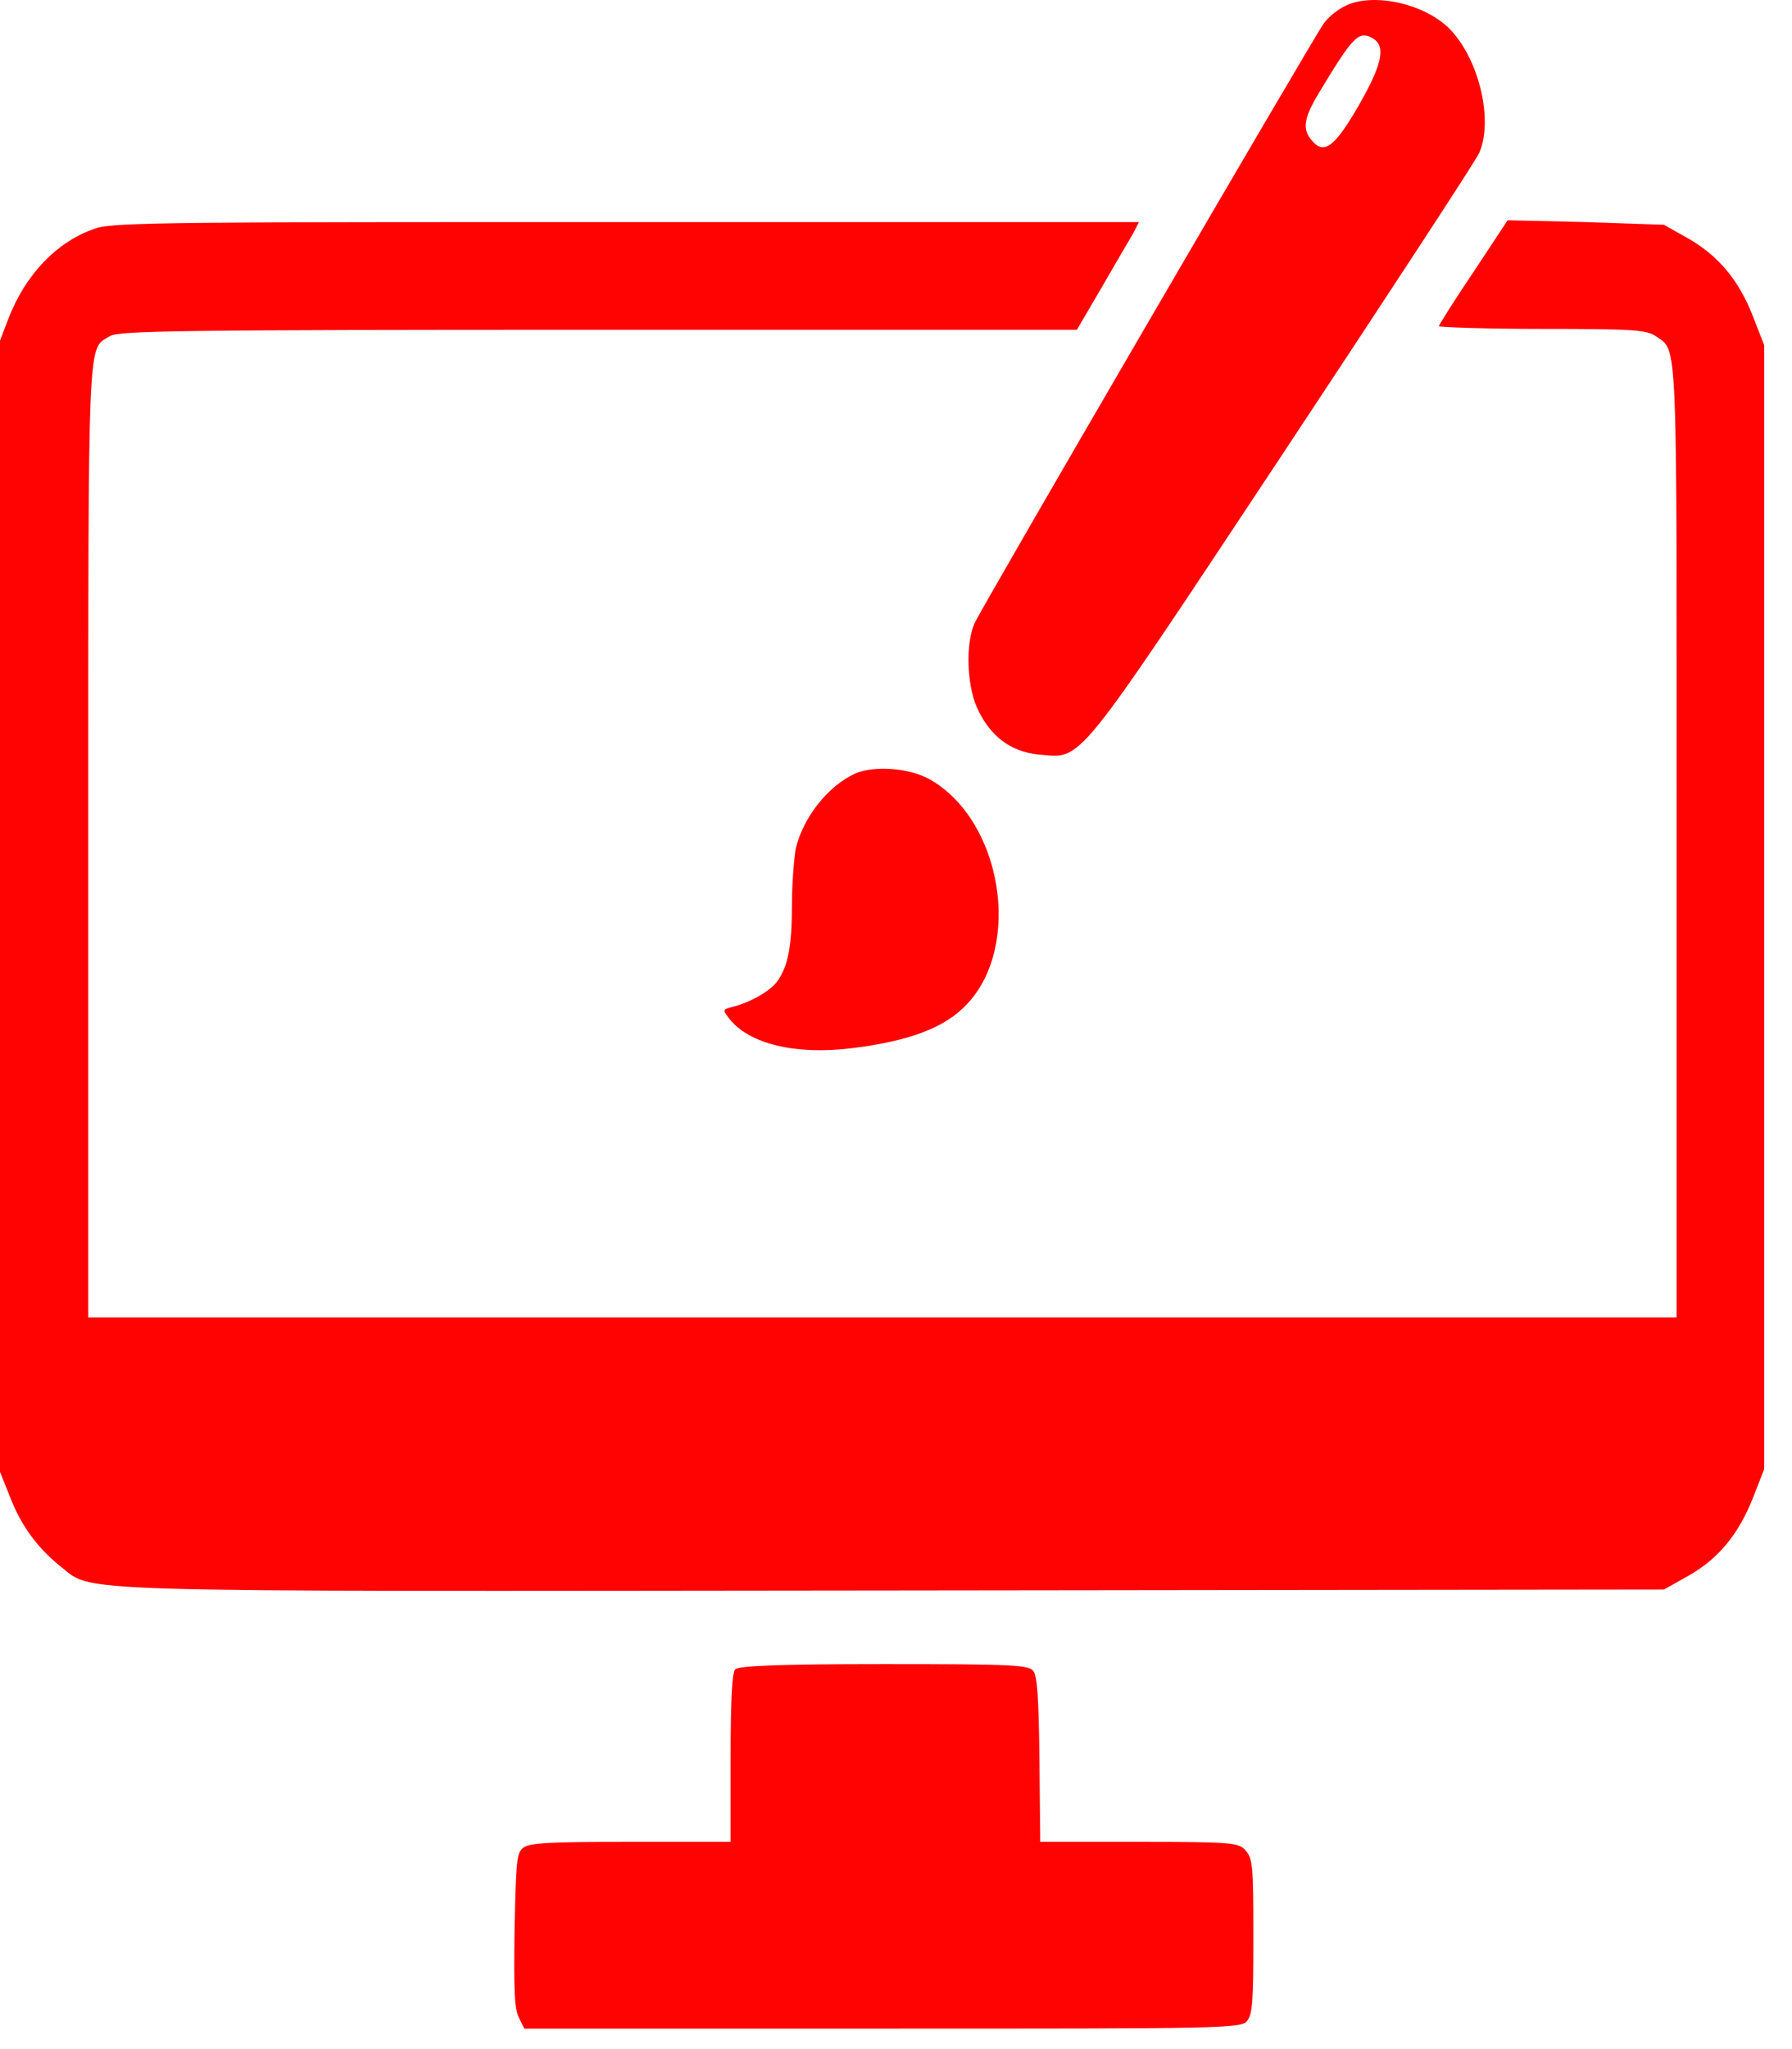<svg width="35" height="40" viewBox="0 0 35 40" fill="none" xmlns="http://www.w3.org/2000/svg">
<path d="M26.218 0.146C26.087 0.216 25.926 0.356 25.853 0.461C25.648 0.742 19.163 11.872 19.032 12.17C18.857 12.573 18.886 13.361 19.076 13.8C19.324 14.361 19.733 14.676 20.288 14.729C21.15 14.799 20.931 15.079 25.079 8.822C27.109 5.755 28.832 3.126 28.891 2.985C29.154 2.389 28.92 1.285 28.409 0.672C27.942 0.076 26.773 -0.187 26.218 0.146ZM26.831 0.759C27.065 0.917 26.992 1.268 26.539 2.056C26.072 2.863 25.867 3.02 25.634 2.757C25.429 2.53 25.459 2.319 25.751 1.829C26.437 0.689 26.539 0.584 26.831 0.759Z" fill="#FF0303"/>
<path d="M1.87 4.458C1.125 4.703 0.497 5.352 0.161 6.228L0 6.649V17.691V28.733L0.19 29.206C0.409 29.785 0.73 30.205 1.154 30.556C1.87 31.099 0.789 31.064 17.425 31.047L32.499 31.029L32.966 30.766C33.565 30.433 33.959 29.942 34.237 29.241L34.456 28.68V17.691V6.736L34.237 6.175C33.959 5.457 33.55 4.984 32.966 4.651L32.499 4.388L30.965 4.335L29.446 4.3L28.774 5.317C28.394 5.877 28.102 6.351 28.102 6.368C28.102 6.386 29.008 6.421 30.118 6.421C31.9 6.421 32.148 6.438 32.338 6.561C32.776 6.876 32.747 6.351 32.747 16.482V25.718H17.235H1.724V16.464C1.724 6.281 1.709 6.841 2.147 6.561C2.322 6.456 3.476 6.438 11.685 6.438H21.033L21.515 5.615C21.778 5.159 22.055 4.686 22.128 4.563L22.245 4.335H12.255C3.695 4.335 2.206 4.335 1.87 4.458Z" fill="#FF0303"/>
<path d="M16.709 15.097C16.169 15.342 15.687 15.956 15.541 16.569C15.512 16.745 15.468 17.218 15.468 17.639C15.468 18.462 15.395 18.865 15.176 19.163C15.03 19.356 14.65 19.567 14.314 19.654C14.11 19.707 14.11 19.707 14.241 19.882C14.621 20.373 15.526 20.601 16.651 20.46C17.776 20.32 18.462 20.057 18.886 19.602C19.967 18.462 19.572 16.026 18.17 15.22C17.776 14.992 17.089 14.939 16.709 15.097Z" fill="#FF0303"/>
<path d="M14.358 32.589C14.299 32.659 14.27 33.167 14.27 34.324V35.954H12.313C10.736 35.954 10.326 35.972 10.21 36.077C10.093 36.182 10.078 36.322 10.049 37.689C10.034 38.934 10.049 39.214 10.137 39.39L10.239 39.6H17.25C23.939 39.6 24.261 39.6 24.363 39.442C24.465 39.302 24.48 39.057 24.48 37.795C24.48 36.41 24.465 36.287 24.334 36.13C24.202 35.972 24.1 35.954 22.26 35.954H20.317L20.302 34.359C20.288 33.15 20.259 32.729 20.186 32.624C20.098 32.501 19.806 32.484 17.264 32.484C15.176 32.484 14.416 32.519 14.358 32.589Z" fill="#FF0303"/>
</svg>

